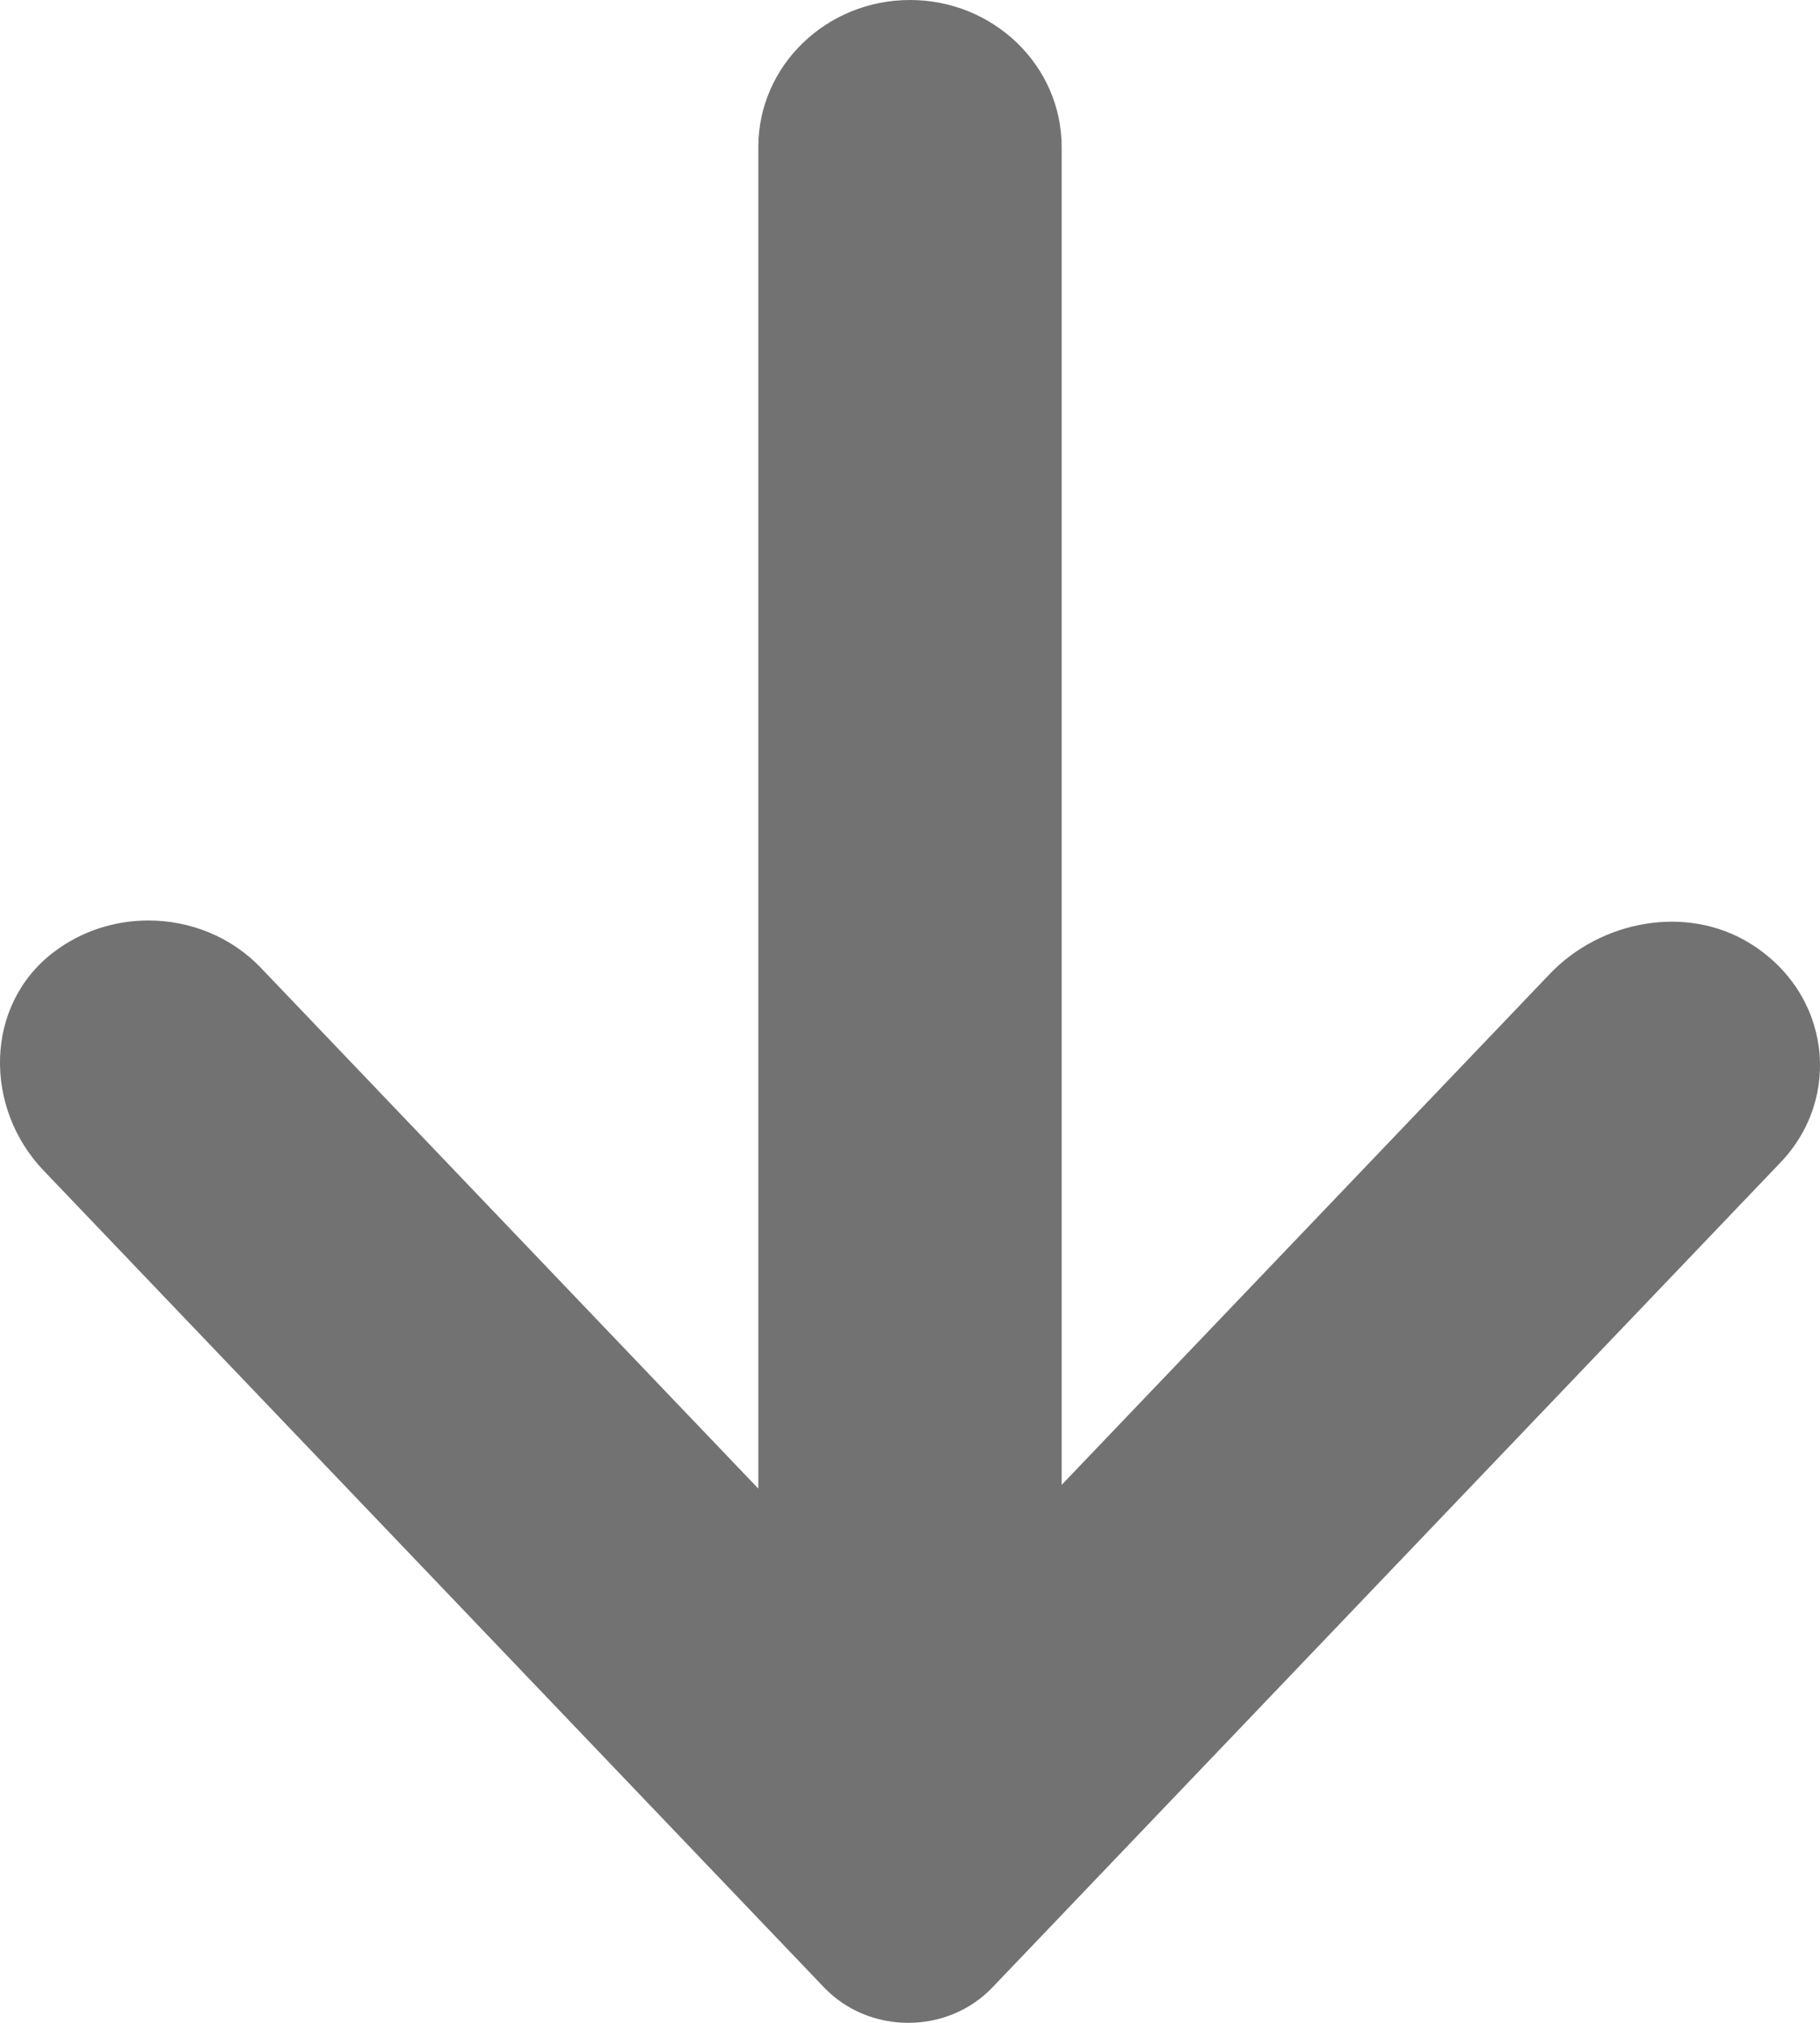 <svg width="18" height="20" viewBox="0 0 18 20" fill="none" xmlns="http://www.w3.org/2000/svg">
<path d="M1.468 9.101C1.877 9.101 2.284 9.259 2.58 9.569L7.5 14.718L7.5 1.453C7.5 0.651 8.172 0 9 0C9.828 0 10.5 0.651 10.5 1.453L10.5 14.681L15.328 9.629C15.833 9.101 16.679 8.939 17.307 9.327C18.107 9.821 18.224 10.851 17.609 11.494L9.816 19.649C9.369 20.117 8.596 20.117 8.149 19.649L0.429 11.571C-0.161 10.952 -0.156 9.94 0.527 9.417C0.803 9.205 1.136 9.101 1.468 9.101Z" fill="#727272"/>
</svg>
